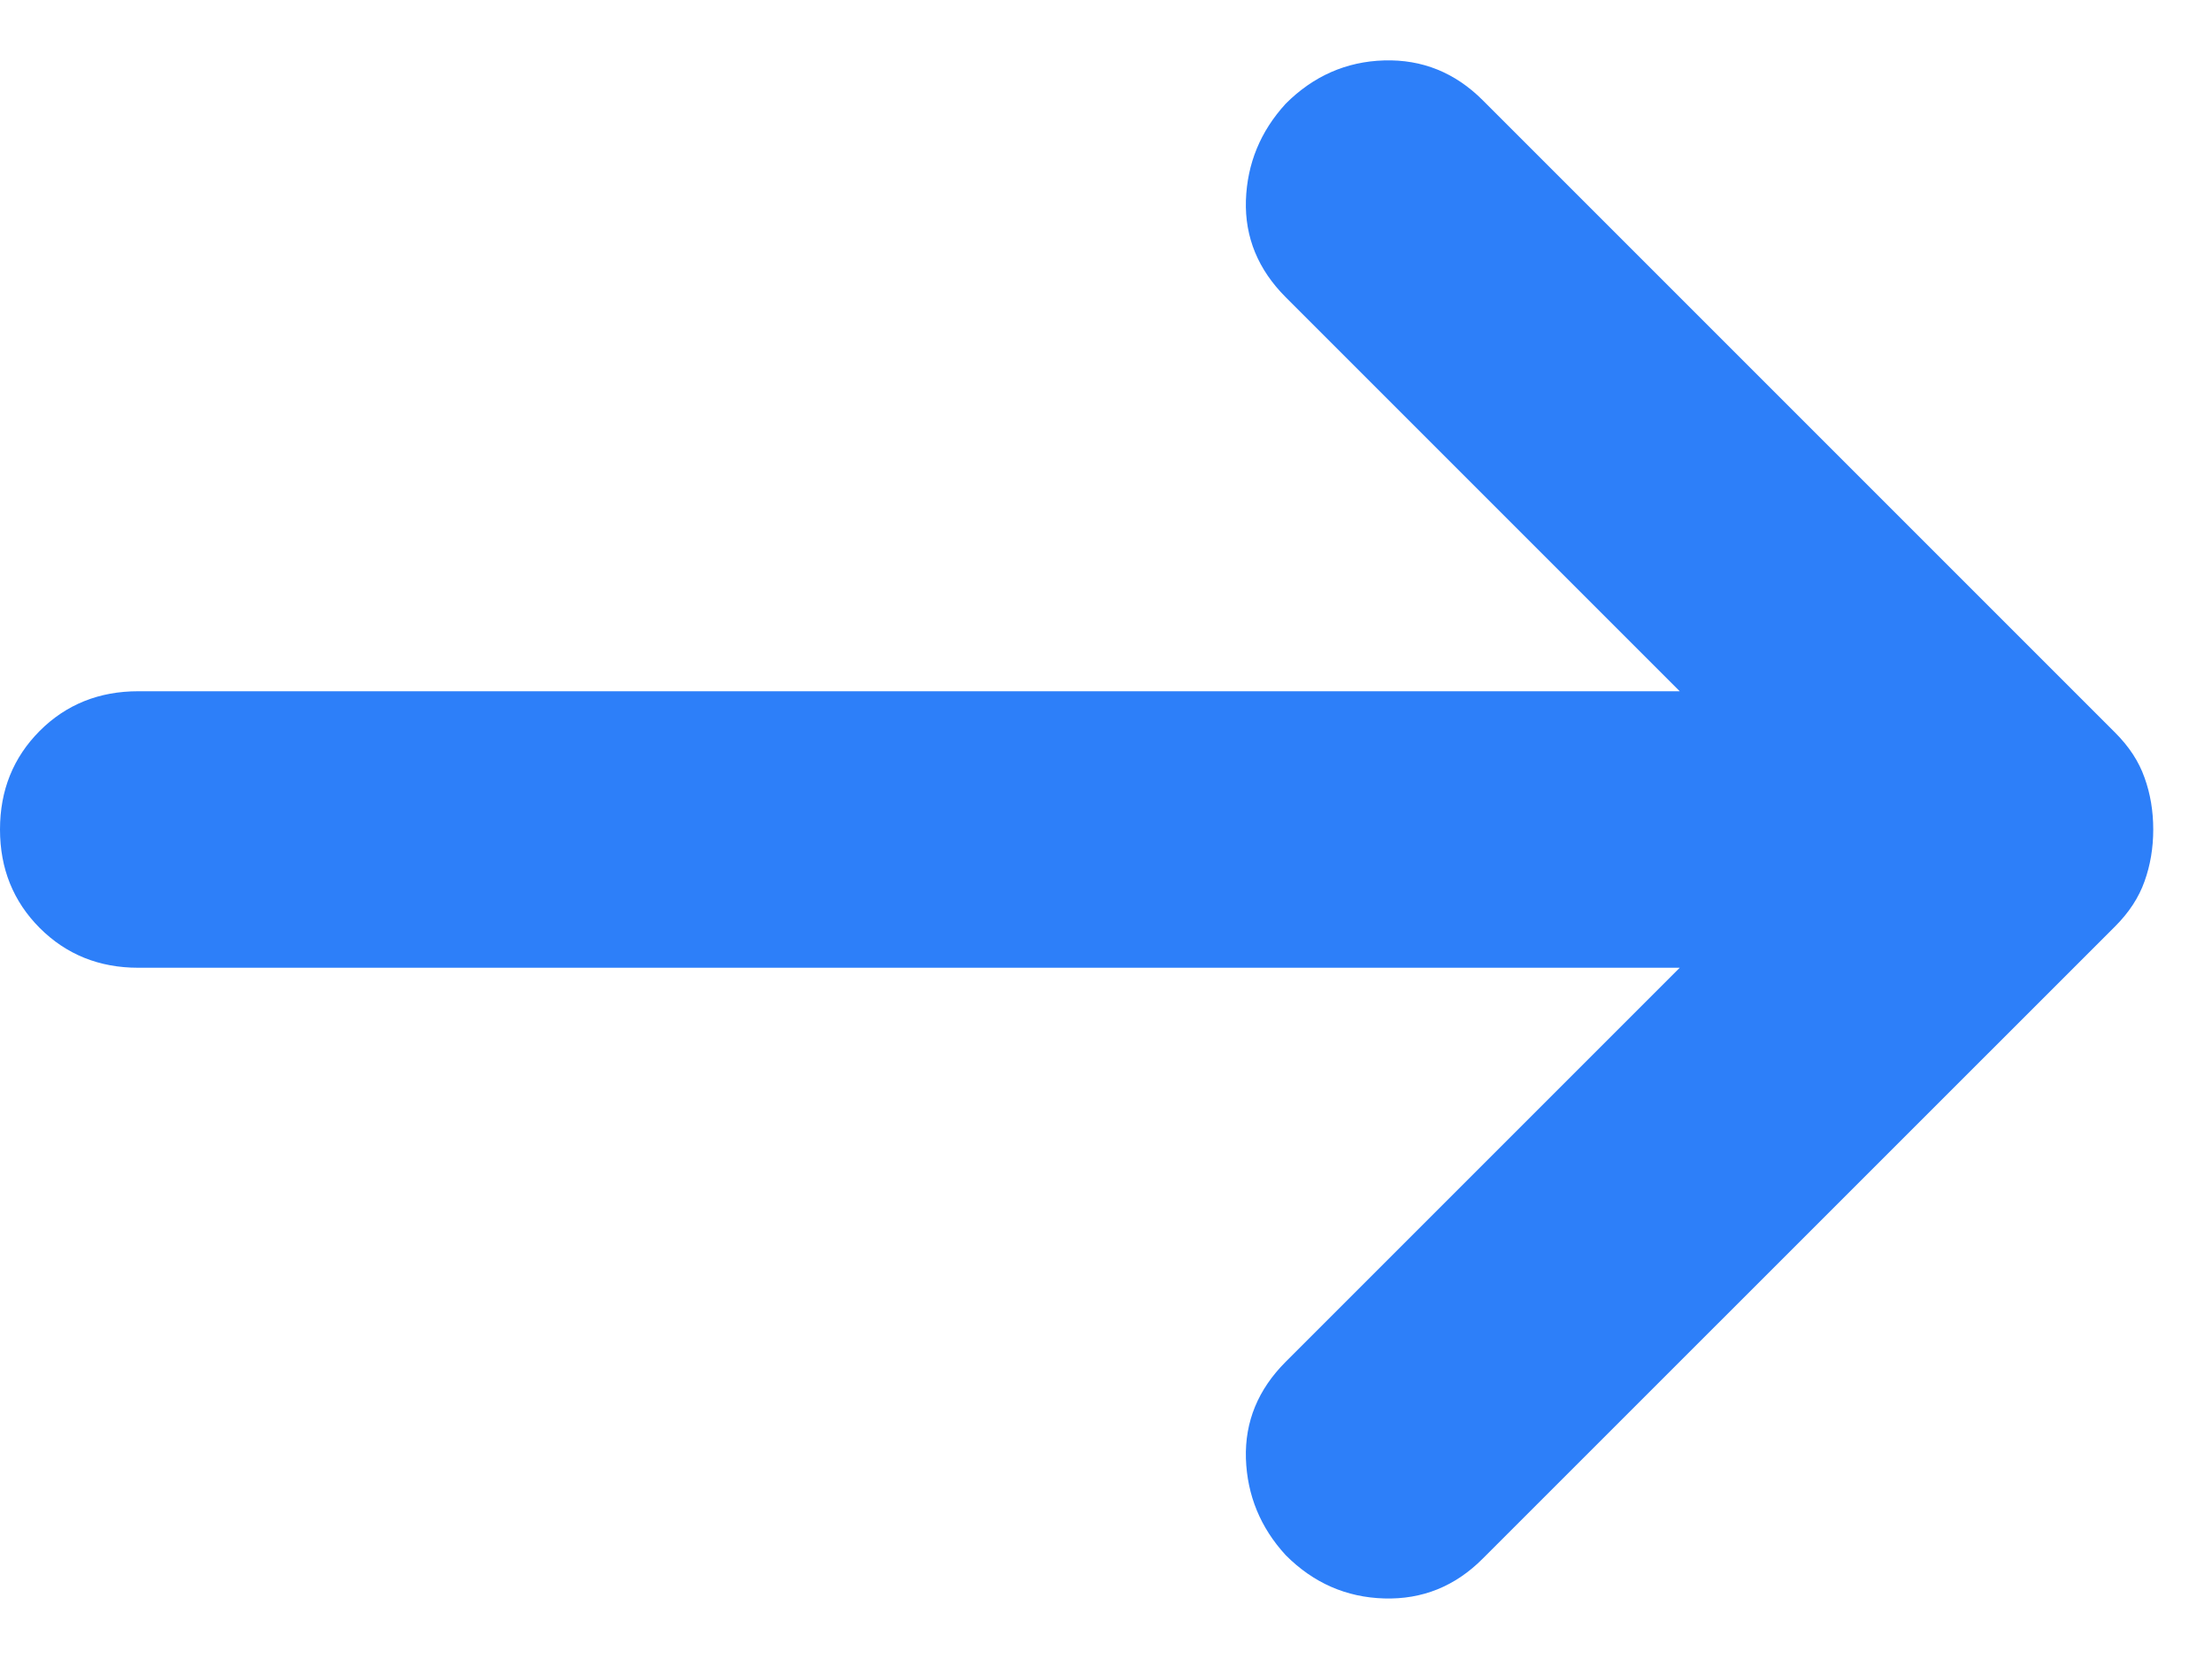 <svg width="16" height="12" viewBox="0 0 16 12" fill="none" xmlns="http://www.w3.org/2000/svg">
<path d="M12.15 7H1C0.717 7 0.479 6.904 0.287 6.712C0.096 6.52 0 6.283 0 6C0 5.716 0.096 5.479 0.287 5.287C0.479 5.095 0.717 5 1 5H12.15L9.3 2.15C9.1 1.95 9.004 1.716 9.012 1.45C9.021 1.183 9.117 0.95 9.3 0.75C9.5 0.55 9.738 0.445 10.012 0.437C10.287 0.429 10.525 0.525 10.725 0.725L15.3 5.3C15.4 5.4 15.471 5.508 15.512 5.625C15.554 5.741 15.575 5.866 15.575 6C15.575 6.133 15.554 6.258 15.512 6.375C15.471 6.491 15.4 6.6 15.3 6.7L10.725 11.274C10.525 11.475 10.287 11.57 10.012 11.562C9.738 11.554 9.5 11.45 9.3 11.249C9.117 11.05 9.021 10.816 9.012 10.55C9.004 10.283 9.1 10.05 9.3 9.85L12.15 7Z" fill="#2D7FF9"/>
</svg>
